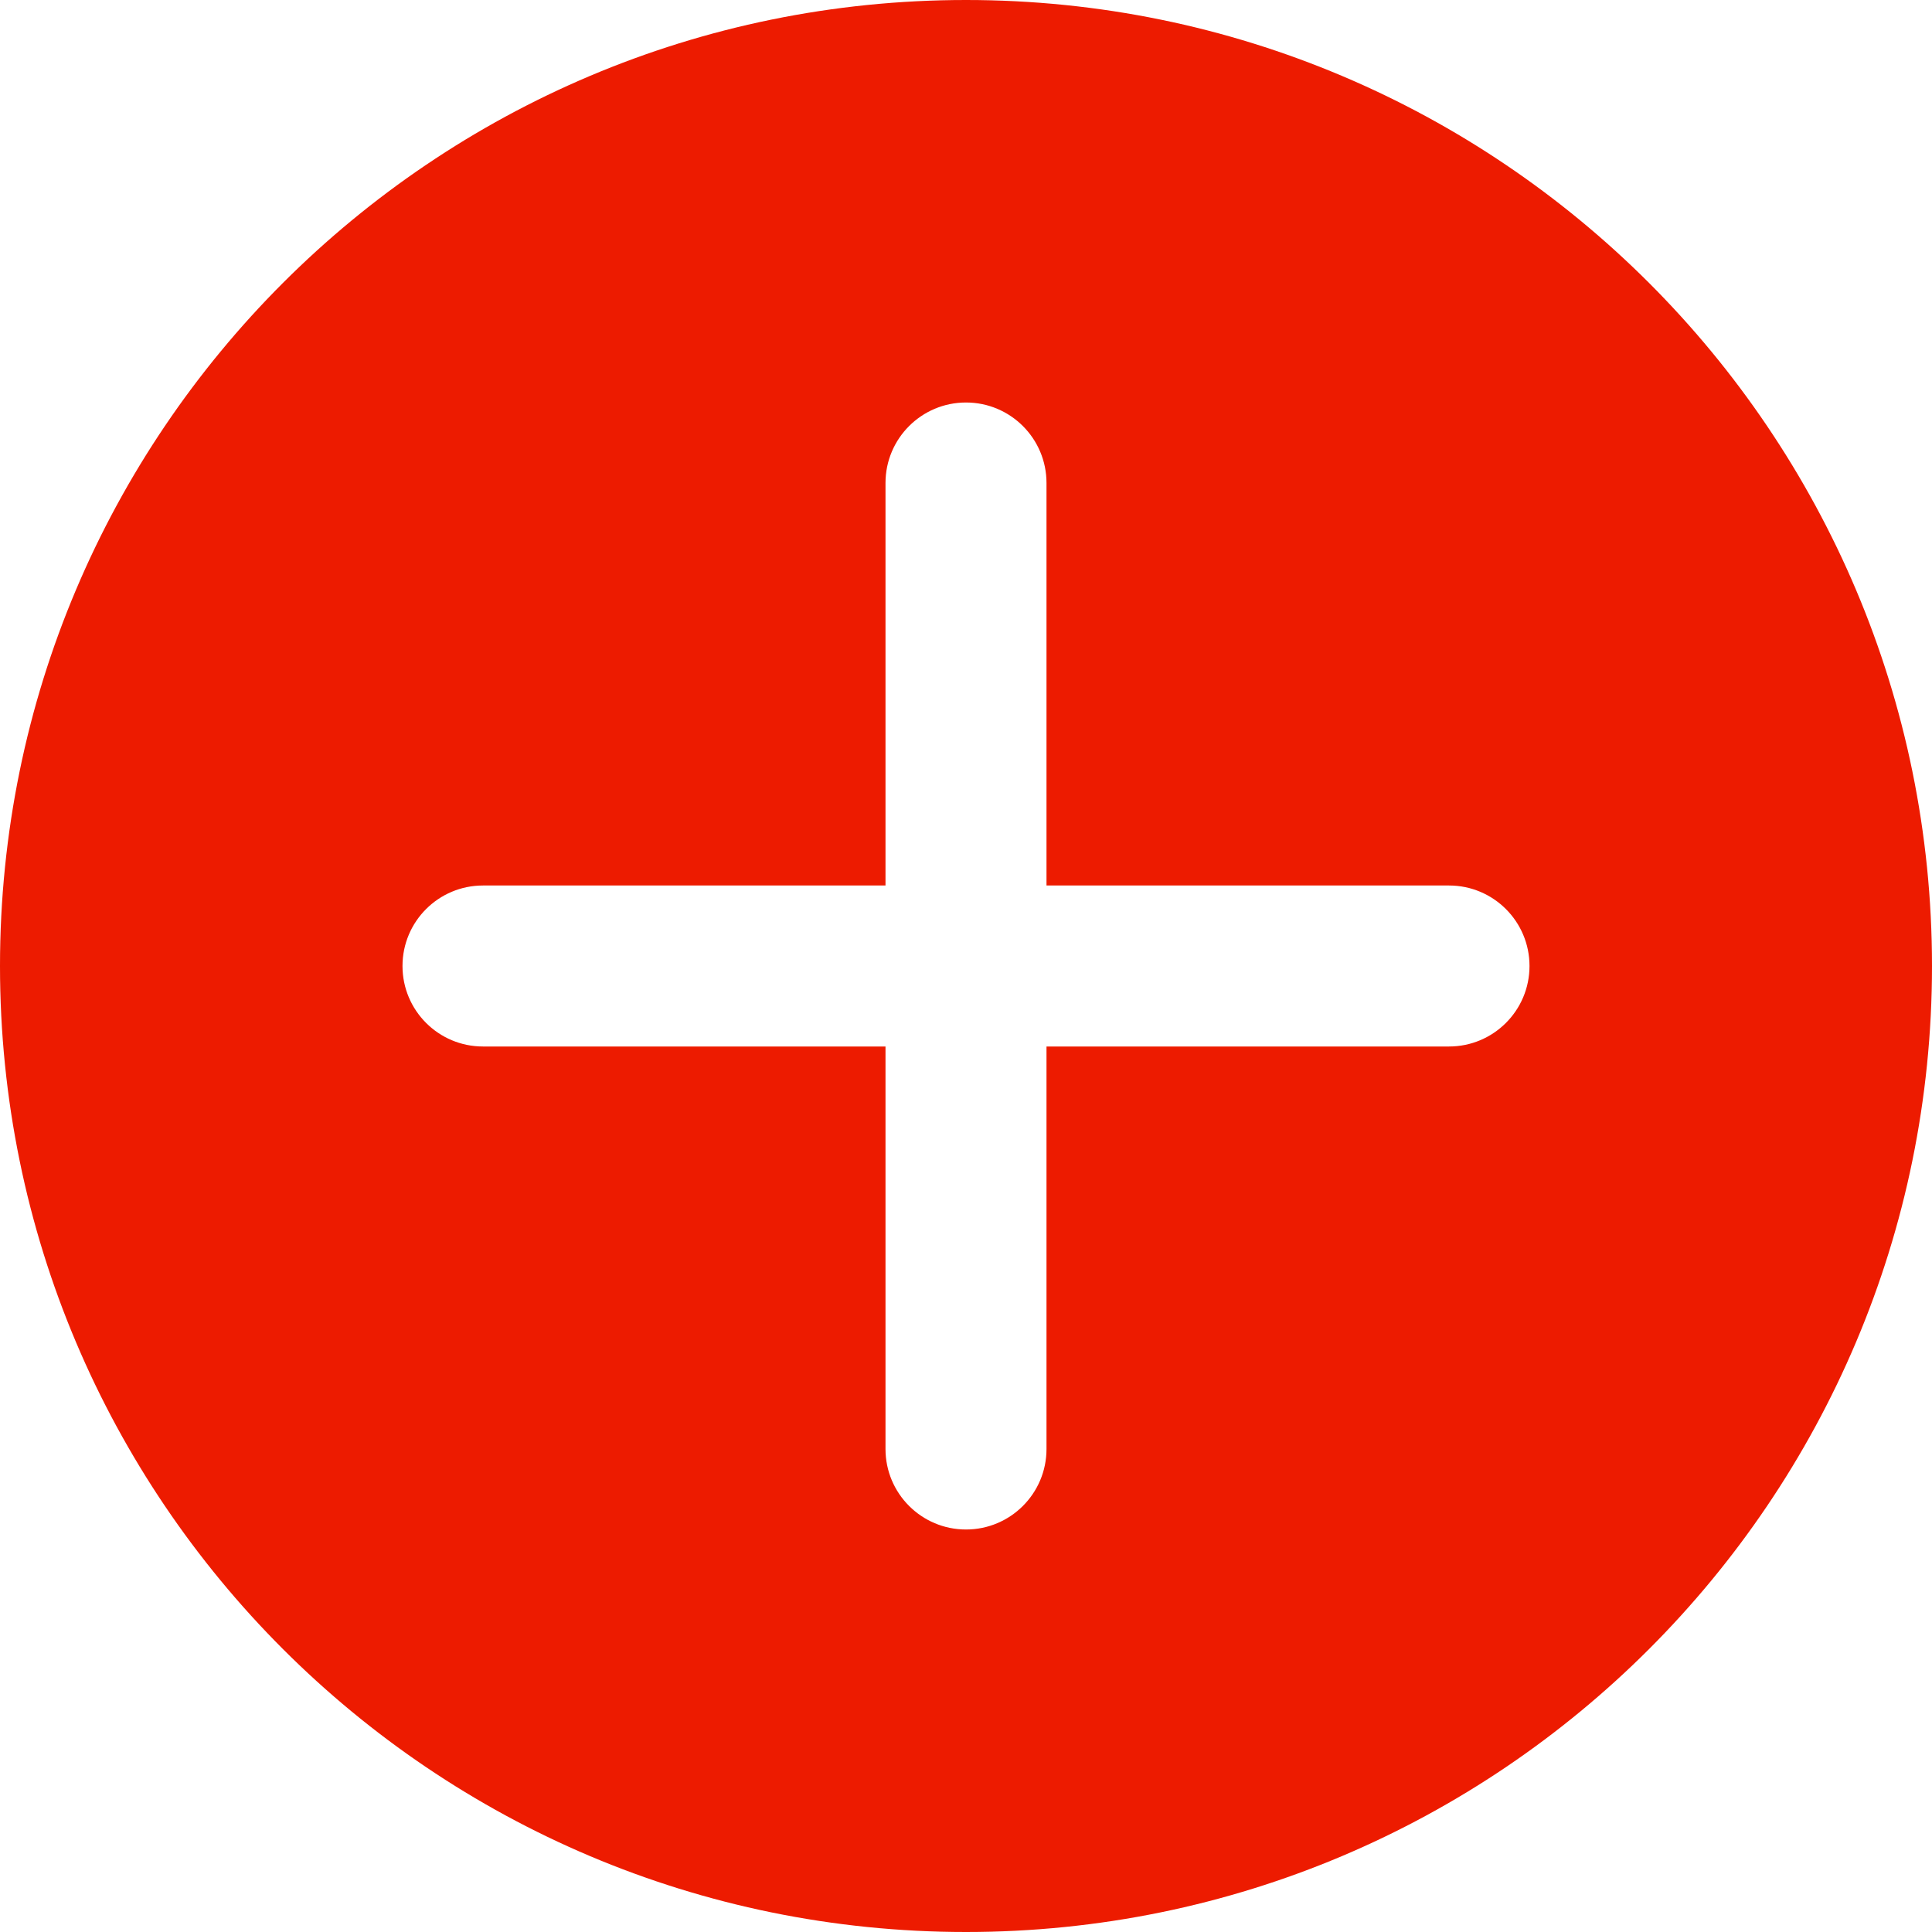 <svg width="36" height="36" viewBox="0 0 36 36" fill="none" xmlns="http://www.w3.org/2000/svg">
<path d="M18 0C8.059 0 0 8.059 0 18C0 27.941 8.059 36 18 36C27.941 36 36 27.941 36 18C36 8.059 27.941 0 18 0ZM27 19.5H19.5V27C19.5 27.829 18.828 28.5 18 28.5C17.172 28.5 16.5 27.829 16.5 27V19.5H9C8.172 19.5 7.5 18.829 7.5 18C7.5 17.171 8.172 16.5 9 16.5H16.5V9C16.5 8.171 17.172 7.5 18 7.5C18.828 7.5 19.5 8.171 19.5 9V16.5H27C27.828 16.5 28.5 17.171 28.5 18C28.5 18.829 27.828 19.5 27 19.5Z" fill="#ED1B00"/>
</svg>
